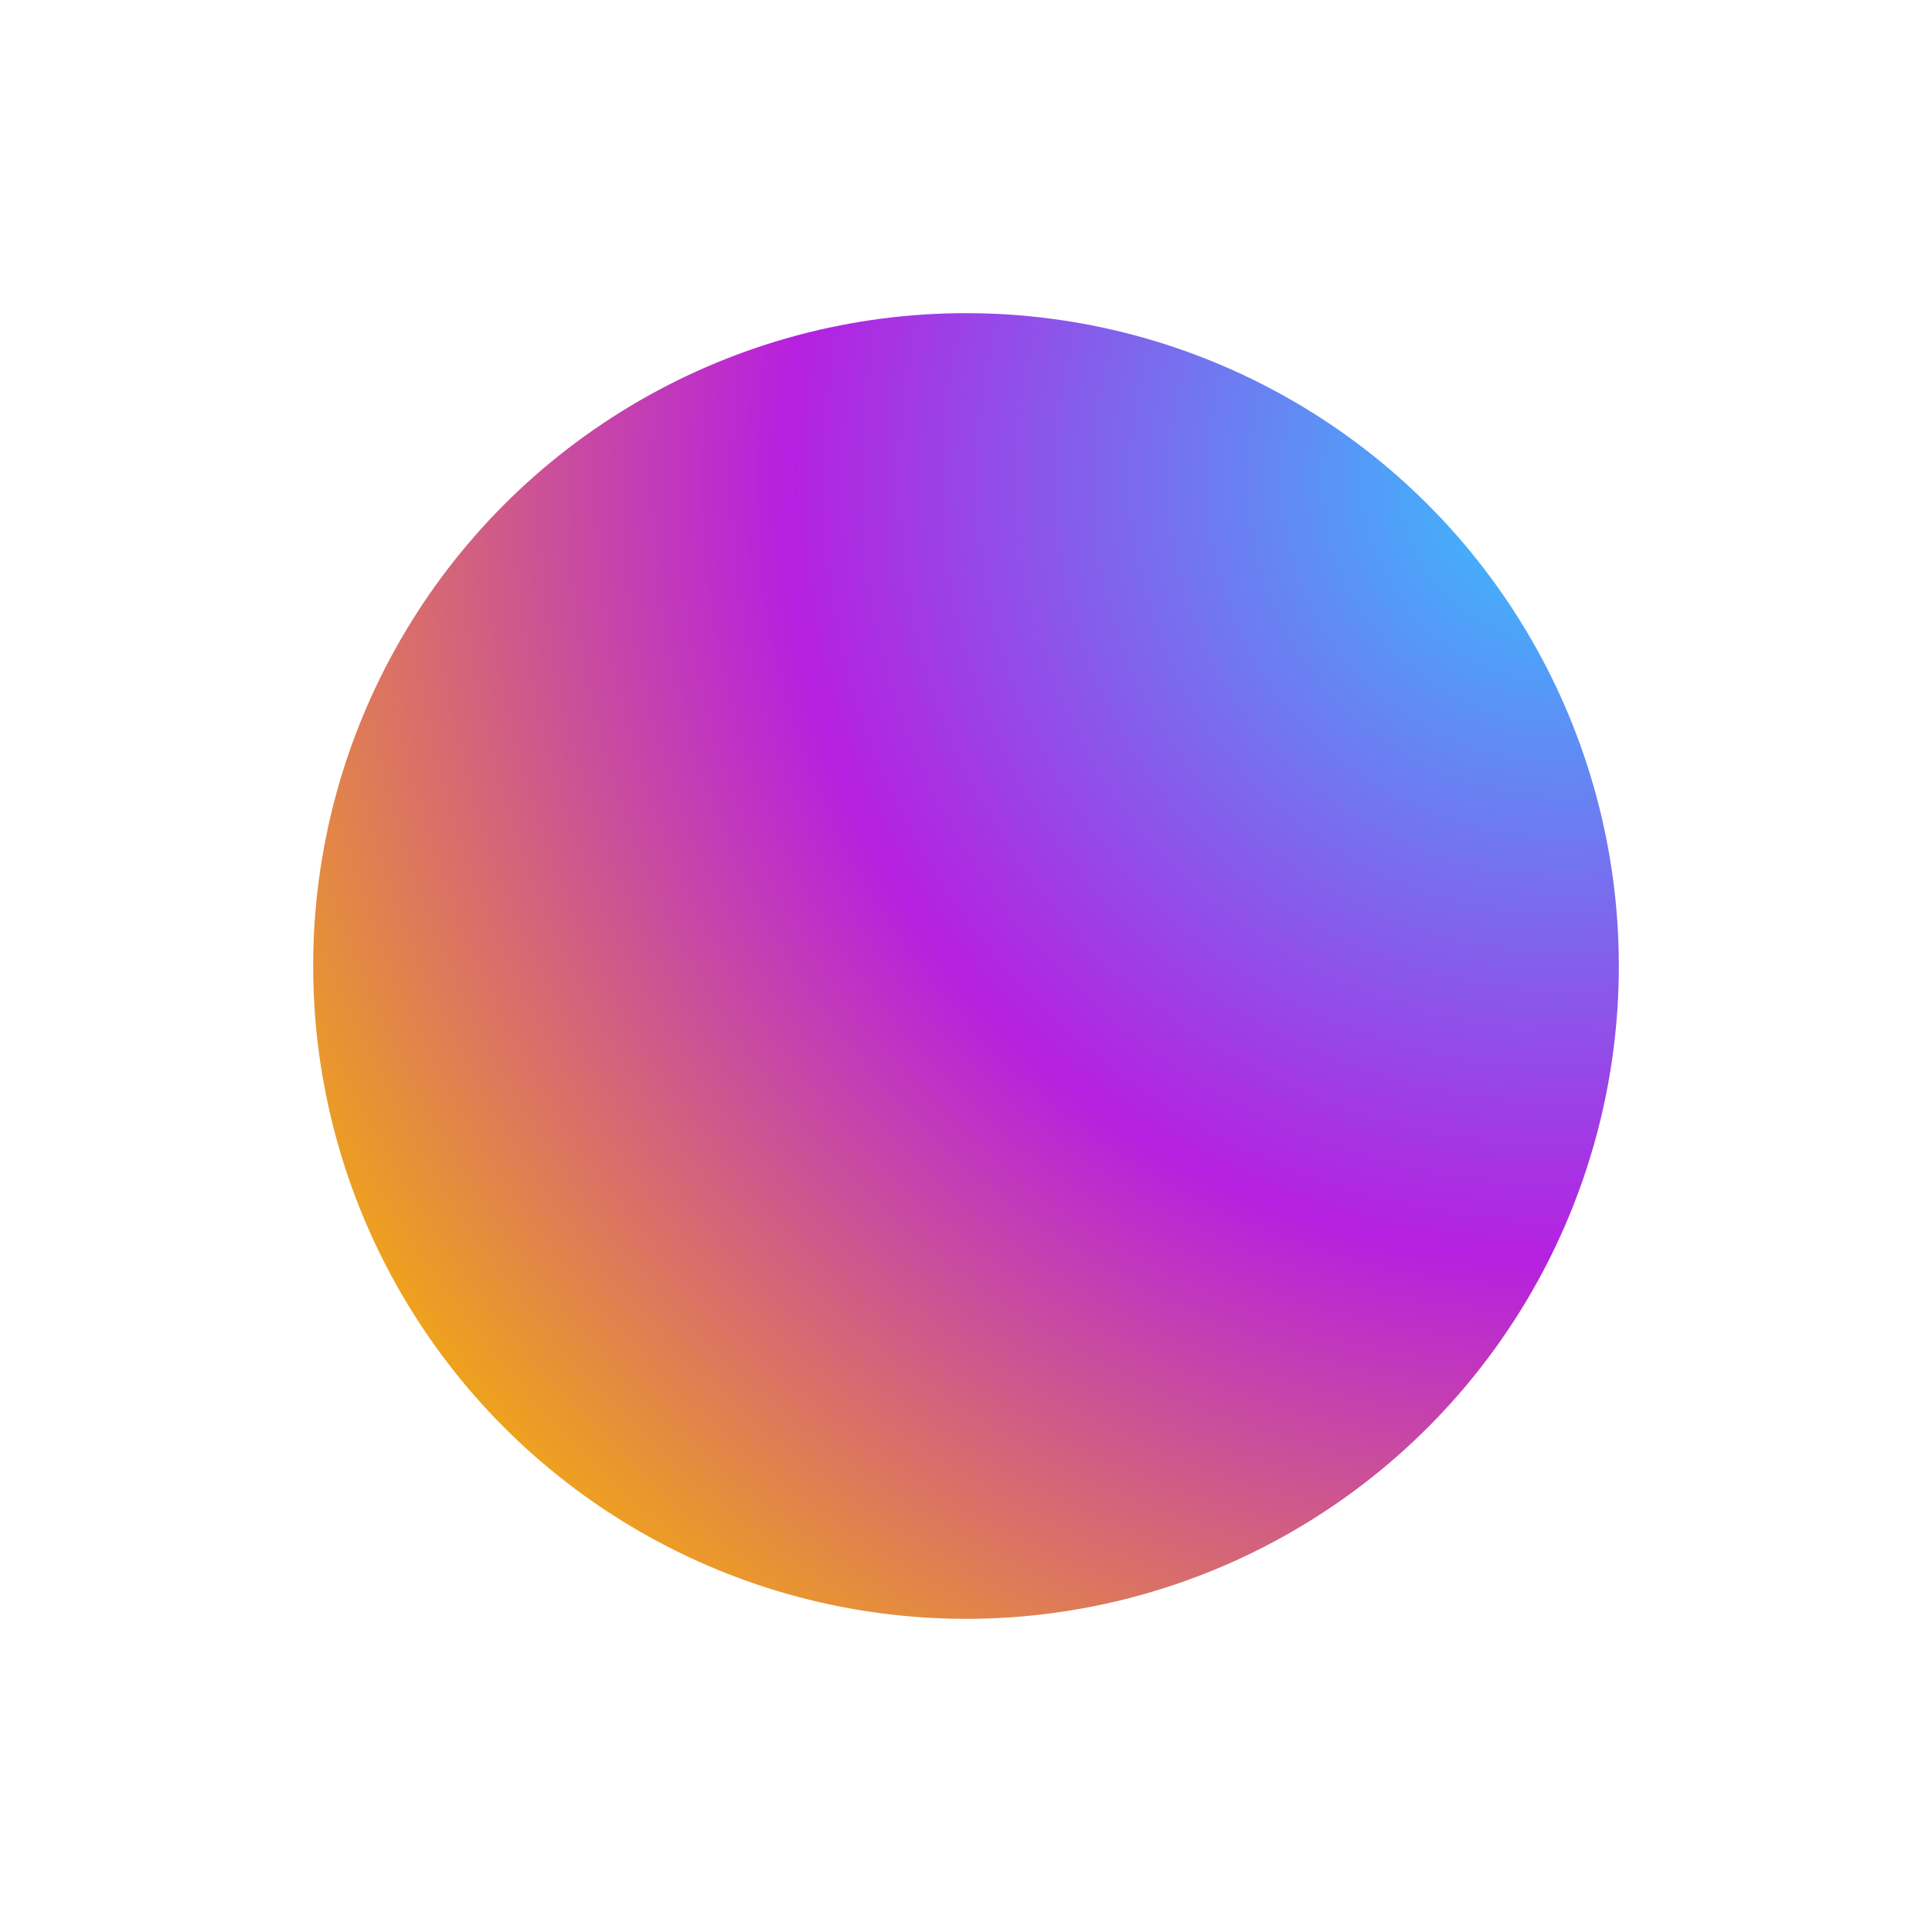 <?xml version="1.0" encoding="UTF-8"?>
<svg width="765px" height="765px" viewBox="0 0 765 765" version="1.1" xmlns="http://www.w3.org/2000/svg" xmlns:xlink="http://www.w3.org/1999/xlink">
    <title>Oval</title>
    <defs>
        <radialGradient cx="96.151%" cy="12.495%" fx="96.151%" fy="12.495%" r="117.189%" id="radialGradient-1">
            <stop stop-color="#32C5FF" offset="0%"></stop>
            <stop stop-color="#B620E0" offset="51.258%"></stop>
            <stop stop-color="#F7B500" offset="100%"></stop>
        </radialGradient>
        <filter x="-29.0%" y="-29.0%" width="158.0%" height="158.0%" filterUnits="objectBoundingBox" id="filter-2">
            <feGaussianBlur stdDeviation="50" in="SourceGraphic"></feGaussianBlur>
        </filter>
    </defs>
    <g id="Page-1" stroke="none" stroke-width="1" fill="none" fill-rule="evenodd">
        <g id="Homepage---dark" transform="translate(-488, -491)" fill="url(#radialGradient-1)">
            <g id="work-experiences" transform="translate(110, 615)">
                <circle id="Oval" filter="url(#filter-2)" cx="760.5" cy="258.5" r="258.5"></circle>
            </g>
        </g>
    </g>
</svg>